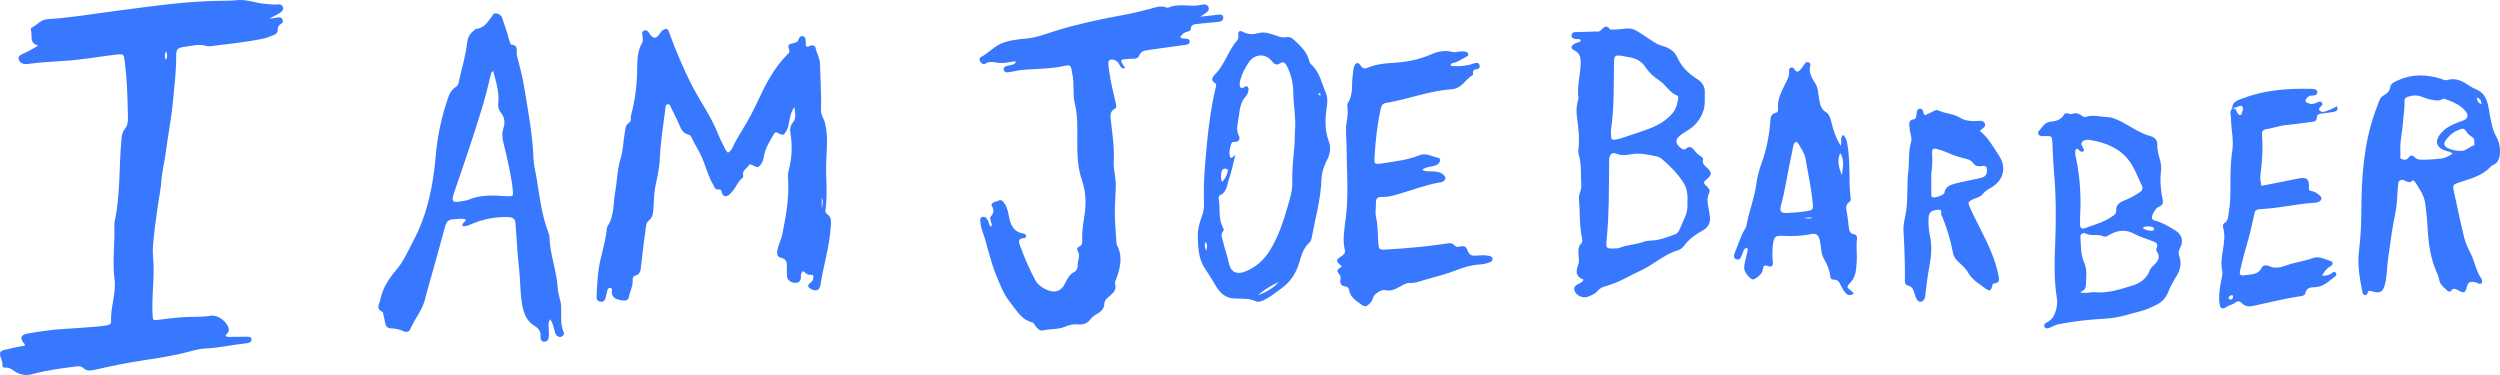 <?xml version="1.0" encoding="UTF-8" standalone="no"?>
<svg width="1000px" height="150px" viewBox="0 0 1000 150" version="1.1" xmlns="http://www.w3.org/2000/svg" xmlns:xlink="http://www.w3.org/1999/xlink">
    <defs></defs>
    <g stroke="none" stroke-width="1" fill="none" fill-rule="evenodd">
        <g transform="translate(-63, -217)" fill="#3778FF">
            <path d="M78.279,235.219 C74.299,234.112 76.209,231.043 75.324,228.943 C75.228,228.717 75.43,228.163 75.647,228.063 C77.858,227.041 79.283,224.819 82.097,224.654 C91.493,224.098 100.754,222.466 110.07,221.266 C123.703,219.511 137.308,217.456 151.115,217.323 C153.287,217.302 155.476,217.331 157.625,217.082 C161.834,216.595 165.688,218.428 169.798,218.603 C171.27,218.666 172.721,219.001 174.222,218.765 C175.086,218.629 175.805,218.962 176.149,219.8 C176.499,220.656 176.094,221.282 175.424,221.803 C173.997,222.912 172.295,223.543 170.68,224.508 C171.95,224.313 173.215,224.087 174.49,223.935 C175.086,223.864 175.621,224.085 175.923,224.638 C176.285,225.302 176.244,226.047 175.609,226.401 C174.498,227.022 174.03,227.77 174.094,229.026 C174.141,229.95 173.421,230.661 172.517,231.005 C171.031,231.571 169.546,232.222 167.994,232.536 C161.263,233.9 154.417,234.57 147.605,235.435 C146.934,235.52 146.184,235.59 145.564,235.395 C142.563,234.448 139.651,235.376 136.737,235.749 C133.945,236.107 133.458,236.769 133.478,239.353 C133.524,245.261 132.782,251.129 132.247,256.991 C131.602,264.06 130.201,271.063 129.291,278.115 C128.814,281.811 127.814,285.445 127.569,289.139 C127.353,292.407 126.682,295.571 126.205,298.784 C125.389,304.288 124.662,309.813 124.19,315.351 C123.951,318.157 124.41,321.011 124.451,323.845 C124.543,330.29 123.633,336.716 124.044,343.168 C124.17,345.138 124.252,345.18 126.223,344.941 C130.876,344.376 135.522,343.723 140.231,343.739 C142.641,343.748 145.034,343.639 147.432,343.282 C150.421,342.838 154.448,346.202 154.53,348.974 C154.561,349.993 153.617,350.439 153.155,351.348 C154.116,351.969 155.145,351.756 156.124,351.75 C157.844,351.74 159.565,351.664 161.284,351.704 C162.24,351.726 163.669,351.472 163.608,352.891 C163.559,354.032 162.296,354.234 161.24,354.346 C155.888,354.913 150.637,356.153 145.23,356.396 C143.303,356.482 141.354,356.9 139.495,357.423 C130.444,359.966 121.05,360.801 111.85,362.588 C108.258,363.286 104.678,364.052 101.114,364.871 C99.38,365.27 97.791,365.579 96.314,364.185 C95.312,363.239 93.895,363.532 92.689,363.683 C87.011,364.394 81.319,365.171 75.818,366.679 C73.446,367.33 71.425,366.942 69.571,365.957 C68.073,365.16 66.973,363.739 64.945,364.097 C64.647,364.15 63.895,363.57 63.93,363.378 C64.249,361.619 63.047,360.144 63.001,358.52 C62.969,357.397 64.187,357.043 65.246,356.847 C67.813,356.373 70.286,355.51 72.789,355.367 C73.154,354.631 72.66,354.424 72.391,354.098 C70.978,352.392 71.387,350.936 73.477,350.541 C78.754,349.544 84.069,348.816 89.451,348.522 C93.912,348.277 98.366,347.902 102.82,347.551 C103.846,347.47 104.858,347.233 105.879,347.092 C106.776,346.969 107.501,346.557 107.448,345.657 C107.11,339.937 109.559,334.379 108.811,328.707 C107.872,321.588 108.999,314.52 108.748,307.432 C108.725,306.78 108.75,306.108 108.886,305.471 C111.188,294.689 110.568,283.689 111.57,272.81 C111.713,271.255 111.87,269.898 112.956,268.567 C114.532,266.635 114.164,264.136 114.127,261.895 C114.016,255.12 113.758,248.343 112.902,241.603 C112.519,238.592 112.491,238.485 109.286,238.865 C102.348,239.689 95.445,240.955 88.484,241.367 C83.589,241.656 78.718,241.964 73.866,242.619 C73.42,242.679 72.936,242.66 72.499,242.562 C71.401,242.316 70.66,241.642 70.453,240.581 C70.24,239.494 71.116,238.981 71.936,238.619 C73.991,237.71 75.958,236.679 78.279,235.219 L78.279,235.219 Z M129.255,240.964 C130.124,239.795 129.924,238.818 129.416,237.414 C128.785,238.78 128.793,239.751 129.255,240.964 L129.255,240.964 Z M384.218,325.412 C383.196,326.361 383.36,327.182 383.349,327.912 C383.329,329.22 382.759,330.011 381.389,330.135 C379.76,330.284 377.958,329.15 377.821,327.791 C377.678,326.382 377.703,324.951 377.748,323.533 C377.8,321.855 377.514,320.593 375.436,320.122 C373.476,319.677 373.767,318.068 374.06,316.635 C374.477,314.594 375.516,312.746 375.934,310.682 C377.456,303.168 378.808,295.648 378.187,287.95 C378.096,286.828 378.298,285.801 378.573,284.752 C379.814,280.017 379.972,275.239 379.195,270.424 C378.929,268.773 379.007,267.352 380.248,265.854 C381.651,264.159 380.982,261.893 380.759,259.783 C379.345,261.693 379.019,263.978 378.576,266.179 C378.357,267.268 378.143,268.312 377.586,269.28 C376.48,271.204 376.333,271.305 374.037,270.14 C373.054,269.642 372.776,270.203 372.48,270.737 C370.878,273.619 368.986,276.382 368.535,279.743 C368.421,280.588 368.12,281.459 367.693,282.206 C366.603,284.11 366.067,284.22 363.928,283.033 C363.314,282.692 362.762,282.664 362.462,283.172 C361.67,284.517 359.658,285.294 360.304,287.344 C360.378,287.58 360.185,288.022 359.966,288.193 C358.136,289.62 357.435,291.81 356,293.495 C355.499,294.082 354.992,294.72 354.344,295.125 C353.218,295.829 352.106,295.462 351.779,294.15 C351.533,293.165 351.503,292.585 350.142,292.787 C349.068,292.947 348.807,291.777 348.364,291.043 C346.404,287.797 345.493,284.147 344.088,280.688 C342.842,277.619 340.92,274.89 339.571,271.882 C339.402,271.506 339.033,271.016 338.677,270.944 C335.682,270.336 335.182,267.822 334.169,265.686 C333.273,263.797 332.373,261.909 331.421,260.045 C331.14,259.495 330.989,258.592 330.144,258.702 C329.118,258.836 329.244,259.797 329.146,260.532 C328.242,267.355 327.198,274.156 326.883,281.05 C326.72,284.626 325.844,288.156 325.124,291.69 C324.539,294.563 324.627,297.558 324.354,300.493 C324.196,302.192 324.247,303.851 322.538,305.192 C321.212,306.233 321.363,308.231 321.114,309.801 C320.412,314.214 320.03,318.672 319.453,323.104 C319.236,324.776 319.411,326.695 317.015,327.294 C316.076,327.529 316.034,328.503 316.071,329.229 C316.187,331.491 314.981,333.45 314.615,335.598 C314.37,337.036 313.555,337.385 311.912,337.168 C309.134,336.802 307.38,335.933 307.776,332.907 C307.82,332.573 307.609,332.273 307.24,332.181 C306.73,332.055 306.245,332.291 306.109,332.691 C305.76,333.72 305.527,334.786 305.282,335.846 C305.009,337.029 304.517,337.968 303.005,337.646 C301.733,337.376 301.584,336.468 301.634,335.371 C301.862,330.395 302.088,325.442 303.266,320.54 C304.224,316.55 305.329,312.568 305.729,308.465 C305.761,308.143 305.815,307.782 305.991,307.52 C308.856,303.256 308.244,298.251 309.097,293.585 C309.898,289.207 309.874,284.735 311.253,280.381 C312.266,277.18 312.272,273.695 312.875,270.362 C313.156,268.812 313.029,267.069 314.738,265.976 C315.726,265.344 315.14,264.131 315.393,263.209 C317.142,256.829 317.856,250.349 317.894,243.748 C317.912,240.521 318.087,237.196 319.813,234.204 C320.459,233.085 319.969,231.842 319.905,230.651 C319.875,230.098 319.922,229.52 320.554,229.268 C321.262,228.987 321.911,229.156 322.375,229.74 C322.648,230.083 322.773,230.538 323.057,230.87 C324.52,232.585 325.572,232.515 326.852,230.555 C327.286,229.891 327.718,229.267 328.421,228.865 C329.397,228.306 330.066,228.416 330.494,229.579 C333.287,237.17 336.383,244.636 340.14,251.853 C343.334,257.989 347.46,263.656 350.023,270.11 C350.911,272.346 352.026,274.5 353.082,276.672 C353.315,277.151 353.733,277.548 354.134,278.073 C355.58,277.403 355.989,276.084 356.536,274.959 C357.792,272.374 359.332,269.95 360.82,267.491 C362.645,264.475 364.282,261.381 365.766,258.176 C369.045,251.097 372.529,244.068 378.308,238.428 C379.061,237.692 378.672,236.947 378.475,236.311 C378.118,235.155 378.561,234.658 379.64,234.443 C380.883,234.195 382.122,234.002 382.545,232.55 C382.736,231.893 383.225,231.341 384.034,231.468 C384.994,231.62 385.237,232.392 385.29,233.188 C385.34,233.938 385.301,234.694 385.301,235.228 C386.23,236.261 386.691,235.314 387.27,235.198 C388.184,235.015 389.062,235.292 389.21,236.096 C389.603,238.235 390.907,240.057 390.978,242.36 C391.171,248.589 391.58,254.818 391.405,261.047 C391.348,263.067 392.591,264.516 393.028,266.301 C394.328,271.627 393.629,276.972 393.478,282.303 C393.302,288.529 394.106,294.768 393.183,300.981 C393.079,301.679 393.325,302.287 393.93,302.708 C395.562,303.845 395.451,305.399 395.36,307.119 C394.931,315.245 392.4,323.023 391.185,331.015 C390.848,333.229 389.271,333.738 387.202,332.498 C386.234,331.918 385.888,331.262 386.802,330.424 C387.38,329.895 388.047,329.468 388.213,328.64 C388.391,327.748 388.687,326.755 387.15,326.914 C385.842,327.048 385.141,326.078 384.218,325.412 L384.218,325.412 Z M391.691,295.994 L391.691,300.432 C392.038,298.962 392.401,297.515 391.691,295.994 L391.691,295.994 Z M544.738,222.588 C545.636,221.931 546.856,221.348 546.444,220.024 C545.946,218.423 544.361,218.726 543.254,218.975 C539.055,219.922 534.637,218.15 530.532,220.001 C530.252,220.127 529.813,220.134 529.533,220.014 C527.321,219.074 525.263,219.941 523.198,220.499 C519.352,221.537 515.483,222.443 511.552,223.149 C502.578,224.762 493.691,226.716 484.985,229.415 C481.307,230.556 477.687,232.018 473.797,232.385 C470.142,232.73 466.418,233.099 463.134,234.58 C460.312,235.853 458.227,238.411 455.366,239.826 C454.763,240.124 454.674,240.93 455.068,241.6 C455.505,242.343 456.355,242.98 457.014,242.529 C458.981,241.183 461.013,242.072 462.959,242.199 C465.107,242.339 467.133,241.728 469.278,241.488 C469.132,243.005 468.003,242.752 467.21,243.028 C466.105,243.412 464.163,243.385 464.491,244.871 C464.88,246.633 466.737,245.75 468,245.634 C469.015,245.541 470,245.158 471.014,245.051 C476.975,244.427 483.026,244.679 488.912,243.334 C489.134,243.283 489.365,243.268 489.586,243.215 C490.704,242.95 491.343,243.381 491.541,244.451 C491.662,245.099 491.736,245.758 491.891,246.398 C492.855,250.37 491.959,254.479 492.94,258.466 C494.132,263.306 493.942,268.25 493.912,273.189 C493.879,278.55 493.97,283.901 495.786,289.107 C497.524,294.09 497.5,299.229 496.606,304.402 C496.178,306.884 495.903,309.414 495.86,311.926 C495.834,313.45 496.383,314.939 494.425,315.783 C493.964,315.981 493.648,316.754 494.007,317.242 C495.408,319.149 493.957,321.068 494.104,322.98 C494.188,324.083 493.611,325.327 492.651,325.835 C490.666,326.886 489.891,328.627 489.005,330.418 C487.571,333.319 485.299,334.268 482.261,333.143 C480.098,332.342 478.134,330.973 477.089,329.013 C474.696,324.526 472.671,319.863 470.953,315.088 C470.47,313.747 470.175,312.441 472.363,312.276 C472.931,312.232 473.526,311.978 473.429,311.273 C473.366,310.806 472.896,310.511 472.459,310.439 C468.289,309.758 467.143,306.801 466.556,303.353 C466.354,302.169 466.034,300.986 465.603,299.86 C465.294,299.054 464.807,298.267 464.228,297.61 C463.2,296.443 462.161,297.468 461.125,297.742 C460.28,297.966 459.291,298.564 459.678,299.237 C460.692,301 460.578,302.376 459.139,303.818 C458.892,304.067 459.312,304.864 459.285,305.401 C459.248,306.125 460.229,306.748 459.37,307.695 C458.434,306.912 458.597,305.658 457.955,304.822 C457.468,304.188 457.036,303.514 456.049,303.763 C455.014,304.024 454.993,304.81 455.115,305.601 C455.283,306.688 455.366,307.814 455.743,308.836 C457.909,314.712 458.959,320.911 461.331,326.717 C462.954,330.693 464.453,334.77 467.234,338.172 C469.678,341.162 471.487,344.856 475.853,345.93 C476.493,346.087 476.754,346.862 477.157,347.394 C477.896,348.369 479.042,349.497 480.168,349.2 C483.145,348.414 486.344,348.894 489.191,347.619 C490.785,346.905 492.41,346.607 494.169,346.759 C496.063,346.922 497.727,346.553 498.995,344.932 C499.732,343.989 500.731,343.127 501.801,342.557 C503.547,341.627 504.678,340.468 504.734,338.467 C504.76,337.557 505.23,336.823 505.948,336.191 C507.713,334.638 509.912,333.307 509.006,330.382 C508.842,329.852 509.292,329.123 509.518,328.507 C511.149,324.051 512.196,319.593 509.785,315.056 C509.587,314.684 509.585,314.198 509.559,313.763 C509.322,309.712 508.908,305.659 508.932,301.609 C508.953,298.218 509.254,294.824 509.329,291.421 C509.404,288.052 508.297,284.873 508.494,281.437 C508.8,276.113 507.974,270.745 507.364,265.413 C507.156,263.594 506.732,261.648 508.962,260.469 C509.623,260.119 509.558,259.34 509.405,258.669 C509.113,257.381 508.843,256.089 508.518,254.809 C507.517,250.864 506.789,246.874 506.36,242.836 C506.172,241.066 507.058,240.435 508.776,241 C509.841,241.351 510.411,242.102 510.859,243.044 C511.235,243.835 511.809,244.475 512.888,244.397 C512.888,244.137 512.932,244.002 512.882,243.925 C510.798,240.732 510.802,240.797 514.79,240.515 C516.174,240.417 518.014,240.91 518.711,239.182 C519.373,237.541 520.694,237.224 522.204,237.015 C526.723,236.39 531.242,235.761 535.76,235.128 C536.545,235.018 537.357,234.974 538.099,234.735 C538.654,234.556 538.944,234.011 538.841,233.4 C538.761,232.925 538.421,232.675 537.943,232.533 C537.045,232.265 535.907,232.751 535.053,231.765 C535.855,230.814 536.54,229.976 537.756,229.727 C538.437,229.588 539.289,229.359 539.319,228.651 C539.409,226.5 541.068,226.694 542.487,226.534 C544.865,226.265 547.247,226.002 549.634,225.821 C550.972,225.72 552.436,225.533 552.315,223.993 C552.195,222.458 550.687,222.835 549.572,222.956 C547.654,223.165 545.738,223.395 543.138,223.695 C544.01,223.094 544.381,222.85 544.738,222.588 L544.738,222.588 Z M283.015,344.676 C282.195,346.165 282.439,347.262 282.491,348.349 C282.539,349.335 282.6,350.325 282.55,351.309 C282.493,352.459 282.166,353.673 280.739,353.686 C279.426,353.698 279.122,352.471 279.202,351.502 C279.369,349.485 278.442,348.364 276.711,347.304 C273.775,345.505 272.576,342.544 271.955,339.368 C271.026,334.612 271.2,329.763 270.674,324.967 C269.993,318.763 269.657,312.522 269.205,306.295 C269.076,304.513 268.112,303.884 266.316,303.831 C261.318,303.684 256.539,304.556 251.972,306.471 C250.722,306.996 249.538,307.621 248.03,307.468 C247.577,306.138 249.257,305.935 249.27,304.982 C249.107,304.844 248.96,304.611 248.792,304.597 C248.112,304.537 247.422,304.499 246.741,304.536 C241.681,304.812 241.757,304.847 240.484,309.648 C238.767,316.126 236.898,322.567 235.102,329.026 C234.395,331.569 233.648,334.103 233.021,336.664 C231.955,341.018 228.908,344.462 227.2,348.525 C226.776,349.534 225.818,350.153 224.389,349.473 C222.904,348.767 221.259,348.385 219.564,348.359 C218.084,348.336 217.294,347.631 217.084,346.201 C216.926,345.12 216.604,344.059 216.355,342.99 C216.257,342.569 216.288,341.876 216.043,341.771 C213.112,340.507 214.791,338.61 215.153,336.802 C216.066,332.244 218.451,328.554 221.5,324.988 C224.456,321.53 226.255,317.287 228.374,313.276 C233.964,302.698 236.248,291.34 237.26,279.668 C237.889,272.417 239.252,265.307 241.506,258.365 C242.311,255.885 242.871,253.267 245.476,251.676 C246.43,251.094 246.527,249.775 246.756,248.705 C247.764,243.99 249.247,239.372 249.781,234.559 C250,232.577 250.564,230.691 252.383,229.415 C252.742,229.163 253.02,228.581 253.362,228.562 C256.539,228.377 257.895,225.974 259.511,223.937 C260.055,223.252 260.257,222.205 261.401,222.337 C262.596,222.475 263.513,223.098 263.906,224.288 C264.562,226.276 265.264,228.248 265.906,230.24 C266.243,231.287 266.462,232.371 266.797,233.419 C266.962,233.933 267.227,234.802 267.522,234.832 C270.743,235.158 269.343,237.592 269.768,239.183 C270.901,243.432 271.98,247.695 272.701,252.029 C274.287,261.557 276.061,271.068 276.427,280.735 C276.532,283.514 277.33,286.143 277.748,288.85 C278.852,295.999 279.761,303.194 282.353,310.048 C282.546,310.561 282.76,311.103 282.772,311.635 C282.939,318.762 285.751,325.494 286.134,332.591 C286.258,334.88 287.298,337.021 287.44,339.35 C287.657,342.917 286.93,346.581 288.536,350.034 C288.855,350.719 288.276,351.284 287.653,351.63 C286.944,352.025 286.333,351.701 285.789,351.259 C285.03,350.643 284.968,349.728 284.712,348.891 C284.308,347.569 284.151,346.146 283.015,344.676 L283.015,344.676 Z M260.261,245.402 C259.491,245.86 259.468,246.308 259.361,246.724 C258.299,250.872 257.378,255.06 256.137,259.159 C252.727,270.42 248.945,281.573 245.101,292.707 C243.209,298.191 243.47,298.369 249.463,297.164 C249.687,297.119 249.929,297.105 250.132,297.014 C255.126,294.784 260.412,295.149 265.674,295.477 C268.089,295.628 268.351,295.609 268.142,293.322 C267.673,288.195 266.461,283.179 265.362,278.151 C264.661,274.943 263.271,271.651 264.32,268.478 C265.151,265.963 264.875,264.009 263.369,262.092 C262.545,261.042 262.142,259.864 262.284,258.721 C262.855,254.139 261.438,249.88 260.261,245.402 L260.261,245.402 Z M696.47,328.878 C693.188,327.669 693.23,325.438 694.372,322.693 C694.803,321.656 694.462,320.317 694.422,319.117 C694.367,317.479 694.117,315.83 695.428,314.443 C696.009,313.829 695.983,313.052 695.812,312.261 C694.695,307.092 695.054,301.816 694.568,296.602 C694.391,294.699 695.65,293.087 695.522,291.16 C695.241,286.927 695.702,282.643 694.423,278.484 C694.297,278.074 694.275,277.606 694.33,277.179 C694.883,272.899 694.468,268.659 693.852,264.417 C693.503,262.019 693.447,259.612 694.191,257.244 C694.322,256.831 694.407,256.366 694.353,255.944 C693.746,251.233 695.267,246.652 695.271,241.972 C695.273,239.839 694.901,238.209 692.702,237.141 C691.154,236.389 691.276,235.316 692.804,234.501 C693.301,234.236 693.876,234.107 694.407,233.898 C694.82,233.734 695.308,233.629 695.334,233.055 C694.828,232.447 694.084,232.696 693.441,232.624 C692.442,232.512 691.557,232.266 691.634,231.102 C691.71,229.964 692.53,229.808 693.592,229.811 C695.999,229.818 698.407,229.693 700.816,229.624 C701.161,229.614 701.526,229.548 701.848,229.631 C703.734,230.114 704.746,225.611 707.086,228.804 C709.158,228.991 711.194,228.628 713.237,228.421 C715.045,228.237 716.655,228.649 718.135,229.612 C720.032,230.845 721.955,232.043 723.812,233.329 C725.189,234.282 726.53,234.997 728.276,235.466 C730.593,236.088 732.834,237.5 733.904,239.933 C735.555,243.687 738.383,246.446 741.93,248.666 C743.827,249.853 745.01,251.588 744.922,253.913 C744.83,256.308 745.159,258.71 744.415,261.084 C743.275,264.722 741.04,267.49 737.625,269.431 C736.841,269.876 736.106,270.406 735.378,270.933 C732.927,272.706 732.971,274.475 735.476,276.327 C736.074,276.769 736.735,277.046 737.336,276.504 C738.814,275.17 739.891,275.986 740.744,277.121 C741.5,278.127 742.351,278.951 743.45,279.595 C743.815,279.809 744.351,280.348 744.273,280.567 C743.492,282.763 745.465,283.523 746.531,284.792 C747.725,286.212 747.541,287.052 745.997,288.415 C744.234,289.971 744.125,290.077 745.822,291.661 C746.711,292.491 747.103,293.357 746.655,294.25 C745.573,296.405 746.079,298.508 746.486,300.651 C746.649,301.512 746.765,302.381 746.915,303.245 C747.381,305.93 746.394,307.942 743.899,309.306 C741.084,310.846 738.559,312.712 736.653,315.268 C736.045,316.083 735.212,316.803 734.244,317.087 C728.627,318.732 724.498,322.83 719.338,325.194 C714.807,327.271 710.586,329.977 705.698,331.339 C704.259,331.739 702.865,332.209 701.931,333.478 C701.101,334.605 699.7,335.016 698.482,335.584 C696.278,336.612 693.313,335.267 692.732,333.026 C692.489,332.093 692.99,331.33 693.868,330.836 C694.743,330.342 695.828,330.127 696.47,328.878 L696.47,328.878 Z M737.946,298.454 C738.199,295.252 737.871,292.337 736.325,289.963 C734.067,286.497 731.126,283.436 727.879,280.696 C727.299,280.206 726.547,279.765 725.799,279.601 C722.453,278.869 719.097,278.099 715.607,278.686 C713.585,279.026 711.662,279.388 709.565,278.487 C707.88,277.764 706.824,278.704 706.672,280.537 C706.61,281.287 706.657,282.044 706.65,282.798 C706.555,292.892 706.645,302.99 705.641,313.059 C705.308,316.407 705.485,316.521 709.079,316.367 C709.648,316.343 710.277,316.371 710.772,316.158 C713.828,314.841 717.278,314.92 720.371,313.737 C721.549,313.286 722.821,313.236 724.098,313.173 C727.249,313.017 730.076,311.73 732.983,310.747 C733.769,310.481 734.357,309.9 734.645,309.179 C736.082,305.575 738.382,302.196 737.946,298.454 L737.946,298.454 Z M707.387,269.032 C707.387,269.893 707.376,270.33 707.389,270.767 C707.459,273.022 707.689,273.19 710.035,272.677 C710.588,272.555 711.144,272.426 711.676,272.238 C715.281,270.961 718.951,269.876 722.541,268.53 C726.353,267.1 729.589,265.208 732.136,262.119 C733.407,260.577 733.84,258.814 734.201,256.988 C734.326,256.357 734.485,255.5 733.767,255.206 C730.705,253.953 729.361,250.885 726.709,249.183 C724.439,247.726 722.487,245.885 721.005,243.621 C719.659,241.566 717.543,240.46 715.189,239.989 C713.985,239.748 712.756,239.52 711.533,239.317 C709.202,238.929 708.658,239.349 708.612,241.648 C708.425,250.926 708.745,260.223 707.387,269.032 L707.387,269.032 Z M1055.509,330.491 C1054.5,330.779 1053.919,330.026 1053.133,329.899 C1050.736,329.51 1050.231,329.811 1049.638,332.139 C1049.16,334.016 1048.647,334.269 1046.808,333.421 C1045.623,332.875 1044.515,331.709 1043.308,333.437 C1043.062,333.788 1042.353,333.682 1042.05,333.36 C1040.849,332.087 1039.17,331.162 1038.774,329.284 C1038.594,328.431 1038.407,327.553 1038.035,326.766 C1035.15,320.677 1034.341,314.171 1034.012,307.622 C1033.852,304.442 1033.469,301.292 1033.047,298.159 C1032.634,295.09 1030.711,292.497 1029.08,289.86 C1028.837,289.466 1028.195,289 1028.024,289.188 C1026.273,291.12 1024.661,288.203 1023.061,289.1 C1022.187,289.591 1022.279,290.626 1022.198,291.49 C1021.86,295.085 1021.889,298.749 1021.13,302.26 C1019.836,308.247 1019.153,314.301 1018.253,320.333 C1017.737,323.791 1017.856,327.308 1016.972,330.736 C1016.209,333.696 1015.073,334.565 1011.849,333.523 C1010.54,333.1 1010.293,333.31 1009.992,334.317 C1009.859,334.762 1009.513,335.087 1008.995,335.043 C1008.284,334.985 1008.083,334.396 1007.98,333.879 C1006.885,328.394 1005.888,322.872 1006.602,317.282 C1007.271,312.054 1007.507,306.814 1007.528,301.569 C1007.584,288.063 1008.424,274.671 1013.041,261.747 C1013.595,260.193 1014.196,258.655 1014.775,257.11 C1015.051,256.375 1015.449,255.787 1016.196,255.339 C1017.615,254.488 1018.914,253.651 1019.138,251.693 C1019.283,250.43 1020.846,249.744 1022.103,249.167 C1027.691,246.602 1033.41,246.69 1039.193,248.446 C1040.063,248.71 1040.888,249.293 1041.825,249.011 C1045.437,247.92 1048.238,249.577 1050.976,251.413 C1051.639,251.858 1052.289,252.277 1053.048,252.558 C1056.421,253.806 1057.68,256.302 1058.342,259.597 C1059.175,263.747 1059.471,268.054 1061.645,271.931 C1062.665,273.75 1063.081,275.849 1062.987,277.974 C1062.892,280.143 1062.457,282.128 1060.058,283.111 C1059.749,283.237 1059.445,283.448 1059.227,283.691 C1055.856,287.447 1050.995,288.483 1046.435,290.056 C1044.334,290.781 1044.032,291.074 1044.476,293.154 C1045.821,299.473 1047.137,305.8 1048.681,312.076 C1049.224,314.282 1050.281,316.398 1051.305,318.464 C1052.913,321.71 1053.409,325.373 1055.519,328.428 C1055.878,328.948 1056.049,329.648 1055.509,330.491 L1055.509,330.491 Z M1044.08,278.463 C1043.118,277.61 1042.378,277.641 1041.721,277.45 C1037.448,276.203 1036.636,273.465 1039.442,270.219 C1041.705,267.602 1044.795,266.437 1047.975,265.331 C1049.911,264.657 1050.578,263.365 1049.455,261.802 C1047.402,258.945 1044.07,257.75 1040.847,256.508 C1040.588,256.408 1040.154,256.57 1039.865,256.721 C1038.29,257.542 1036.76,257.098 1035.137,256.802 C1032.663,256.351 1030.558,254.664 1027.709,255.312 C1025.276,255.866 1024.682,255.92 1024.794,258.447 C1024.893,260.689 1024.396,262.843 1024.272,265.04 C1024.017,269.564 1022.786,274.015 1023.189,278.587 C1023.253,279.314 1022.663,280.249 1023.666,280.647 C1024.645,281.035 1025.673,281.103 1026.424,280.012 C1027.039,279.118 1027.971,278.947 1028.757,279.792 C1029.936,281.06 1031.5,280.902 1032.963,280.888 C1035.049,280.868 1037.139,280.67 1039.218,280.462 C1040.957,280.288 1042.421,279.471 1044.08,278.463 L1044.08,278.463 Z M1052.645,273.848 C1053.239,271.924 1050.938,271.579 1050.045,270.332 C1048.434,268.083 1048.42,268.116 1045.932,269.19 C1043.866,270.081 1042.397,271.552 1041.176,273.288 C1040.334,274.485 1040.679,275.479 1041.959,276.15 C1043.803,277.115 1045.915,277.446 1047.902,277.334 C1049.493,277.245 1050.714,275.691 1052.387,275.278 C1052.837,275.167 1052.882,274.552 1052.645,273.848 L1052.645,273.848 Z M1053.715,256.053 C1053.802,257.391 1054.271,258.146 1055.572,258.716 C1055.558,257.329 1055.24,256.478 1053.715,256.053 L1053.715,256.053 Z M598.865,326.911 C599.445,327.661 599.208,328.322 599.122,329.07 C598.98,330.299 599.452,331.241 600.823,331.511 C601.679,331.68 602.489,331.953 602.599,332.815 C602.969,335.745 605.186,337.106 607.427,338.743 C609.044,339.925 609.702,339.593 610.784,338.468 C611.497,337.727 612.042,337.022 612.267,335.976 C612.548,334.668 615.662,332.671 616.961,333.018 C619.239,333.627 621.049,332.703 622.84,331.737 C624.149,331.032 625.478,330.054 626.922,330.172 C629.001,330.342 630.736,329.57 632.571,329.04 C636.978,327.768 641.463,326.657 645.72,325.021 C648.653,323.893 651.544,322.989 654.685,322.806 C656.08,322.725 657.437,322.474 658.73,321.991 C659.366,321.753 660.055,321.377 660.028,320.616 C659.993,319.662 659.179,319.445 658.348,319.287 C656.74,318.982 655.145,319.111 653.524,319.236 C651.308,319.408 650.685,318.928 649.81,316.7 C649.344,315.513 648.418,315.338 647.31,315.555 C646.384,315.737 645.503,315.965 644.772,315.128 C643.686,313.885 642.331,314.328 640.948,314.531 C633.084,315.689 625.164,316.378 617.225,316.833 C614.717,316.976 614.494,316.713 614.317,314.295 C614.062,310.812 614.195,307.285 613.426,303.862 C612.953,301.761 613.453,299.735 613.397,297.675 C613.358,296.289 614.312,295.698 615.639,295.76 C618.671,295.903 621.356,294.928 624.213,294.085 C628.809,292.727 633.318,291.015 638.072,290.133 C638.638,290.028 639.235,289.993 639.762,289.794 C641.407,289.172 641.584,287.919 640.247,286.782 C639.144,285.843 637.801,285.673 636.396,285.567 C634.994,285.461 633.49,285.813 631.875,284.92 C633.331,283.773 634.873,283.802 636.246,283.445 C637.163,283.206 638.052,282.933 638.618,282.206 C639.246,281.399 639.337,280.327 638.167,280.09 C635.745,279.599 633.344,278.041 630.822,279.073 C626.2,280.965 621.296,281.522 616.417,282.278 C612.676,282.858 612.623,282.818 612.836,279.375 C613.227,273.05 613.914,266.765 615.279,260.548 C615.581,259.174 616.051,258.388 617.547,258.143 C626.297,256.709 634.614,253.311 643.525,252.726 C647.859,252.442 649.102,248.654 652.142,246.992 C652.263,246.926 652.271,246.57 652.232,246.366 C652.02,245.248 652.543,244.769 653.692,244.664 C654.716,244.571 655.069,243.888 654.821,243.024 C654.542,242.052 653.707,242.043 652.864,242.27 C652.198,242.449 651.564,242.739 650.893,242.888 C648.36,243.447 645.813,243.704 643.254,243.273 C643.251,242.456 643.723,242.297 644.152,242.221 C646.142,241.872 647.658,240.631 649.383,239.786 C649.899,239.533 650.494,239.234 650.306,238.587 C650.149,238.048 649.564,237.708 649.014,237.631 C648.23,237.522 647.397,237.49 646.623,237.624 C645.712,237.782 644.855,238.018 643.906,237.767 C640.969,236.99 638.154,237.577 635.489,238.739 C630.487,240.918 625.243,241.906 619.765,242.187 C616.669,242.346 613.479,242.735 610.647,243.887 C608.856,244.615 608.143,244.664 607.144,243.032 C606.376,241.777 605.119,242.061 604.674,243.504 C604.322,244.641 604.271,245.863 604.093,247.048 C603.534,250.768 604.422,254.709 602.166,258.177 C601.943,258.519 601.885,259.035 601.94,259.448 C602.237,261.685 602.024,263.825 601.626,266.083 C601.103,269.05 601.614,272.174 601.626,275.232 C601.662,284.832 602.494,294.442 601.347,304.028 C600.83,308.355 599.879,312.654 600.945,317.024 C601.17,317.948 600.842,318.596 599.929,319.209 C597.128,321.091 597.168,321.194 599.737,323.587 C597.56,325.107 597.503,325.147 598.865,326.911 L598.865,326.911 Z M542.123,311.542 C542.002,309.419 542.653,306.312 543.82,303.311 C544.515,301.525 544.671,299.748 544.601,297.844 C544.314,290.056 545.006,282.311 545.769,274.559 C546.511,267.029 547.468,259.55 549.261,252.179 C549.415,251.549 549.734,250.65 549.146,250.314 C546.821,248.986 548.195,247.589 549.179,246.575 C553.064,242.57 554.345,237.055 558.005,232.944 C558.509,232.378 558.326,231.769 558.302,231.103 C558.241,229.476 558.813,229.015 560.299,229.798 C562.492,230.953 564.384,230.802 566.78,230.167 C568.808,229.63 571.26,230.465 573.398,231.216 C574.708,231.677 575.966,232.16 577.387,231.867 C578.486,231.64 579.511,231.92 580.254,232.632 C582.571,234.855 585.115,236.924 586.268,240.023 C586.612,240.947 586.758,242.114 587.434,242.719 C590.901,245.82 591.625,250.165 593.299,254.071 C594.149,256.054 593.988,258.194 593.663,260.245 C592.949,264.758 592.946,269.214 594.521,273.558 C595.5,276.258 594.988,278.771 593.733,281.178 C592.43,283.679 591.66,286.291 591.561,289.056 C591.287,296.77 589.122,304.185 587.761,311.727 C587.601,312.615 587.345,313.531 586.693,314.112 C584.185,316.345 583.538,319.408 582.624,322.316 C581.29,326.558 578.957,330.066 575.172,332.651 C573.126,334.048 571.281,335.715 569.007,336.812 C567.853,337.369 566.537,338.039 565.409,337.529 C562.601,336.258 559.617,336.521 556.727,336.4 C553.107,336.248 551.043,334.134 549.488,331.604 C547.994,329.174 546.572,326.719 544.959,324.343 C542.574,320.831 542.204,316.744 542.123,311.542 L542.123,311.542 Z M557.136,278.968 C556.182,282.687 555.616,285.831 554.535,288.802 C553.712,291.067 553.808,293.964 550.833,295.167 C550.578,295.27 550.411,295.976 550.481,296.354 C551.198,300.223 550.2,304.325 552.187,308.018 C552.46,308.526 552.679,309.01 552.217,309.529 C551.125,310.755 551.823,312.061 552.119,313.302 C552.857,316.392 553.954,319.389 554.613,322.509 C555.311,325.816 557.687,326.92 560.915,325.673 C565.337,323.965 568.609,321.009 571.002,317.101 C574.404,311.546 576.387,305.475 578.148,299.31 C579.029,296.23 580.009,293.173 579.919,289.946 C579.778,284.872 580.378,279.842 580.805,274.803 C580.973,272.827 580.872,270.839 581.022,268.885 C581.401,263.919 580.378,259.04 580.324,254.099 C580.284,250.396 579.462,246.69 577.666,243.272 C577.092,242.178 576.243,241.549 575.26,242.199 C573.418,243.416 572.748,242.62 571.539,241.22 C568.966,238.24 564.804,238.624 562.611,241.818 C561.16,243.931 559.945,246.175 559.218,248.638 C558.867,249.827 558.578,250.98 559.325,252.198 C559.633,252.169 559.983,252.203 560.274,252.093 C560.861,251.871 561.387,251.068 562.057,251.713 C562.561,252.197 562.471,252.975 562.297,253.607 C562.124,254.234 561.908,254.941 561.467,255.394 C559.184,257.735 558.897,260.711 558.517,263.643 C558.185,266.21 557.205,268.735 558.586,271.391 C559.138,272.454 558.663,273.879 556.788,273.759 C556.102,273.716 555.698,273.958 555.497,274.558 C554.969,276.134 554.519,277.752 554.92,279.394 C555.3,280.947 555.964,279.854 557.136,278.968 L557.136,278.968 Z M551.869,289.781 C552.969,288.553 553.661,287.345 553.958,286.006 C554.084,285.437 554.591,284.729 553.452,284.502 C552.372,284.287 551.776,284.851 551.621,285.642 C551.35,287.025 551.206,288.426 551.869,289.781 L551.869,289.781 Z M566.25,335.047 C569.546,333.901 572.378,332.181 574.606,329.722 C571.578,331.193 568.67,332.808 566.25,335.047 L566.25,335.047 Z M545.422,317.296 C545.941,316.179 545.993,315.099 545.357,313.746 C544.336,315.216 545.306,316.242 545.422,317.296 L545.422,317.296 Z M590.852,254.337 C590.532,254.207 590.333,254.294 590.406,254.581 C590.455,254.768 590.593,254.999 590.803,255.099 C591.126,255.254 591.394,255.123 591.301,254.87 C591.23,254.679 591.009,254.513 590.852,254.337 L590.852,254.337 Z M891.72,262.612 C893.278,262.007 894.617,262.321 895.834,263.398 C896.267,263.781 896.918,263.861 897.463,263.697 C900.316,262.841 903.13,263.714 905.953,263.849 C908.276,263.96 910.239,264.962 912.282,266.07 C915.808,267.983 919.171,270.326 923.094,271.422 C925.192,272.008 925.97,273.205 925.918,274.924 C925.863,276.723 926.256,278.367 926.757,280.057 C927.287,281.846 927.615,283.718 927.397,285.571 C926.946,289.411 927.291,293.19 928.077,296.947 C928.375,298.368 927.897,299.197 926.458,299.726 C925.231,300.177 923.633,303.069 923.8,304.196 C923.922,305.016 924.642,305.134 925.294,305.317 C928.161,306.12 930.65,307.662 933.123,309.165 C935.734,310.752 936.514,313.404 935.095,316.002 C934.443,317.196 934.239,318.208 934.679,319.397 C935.805,322.439 935.04,325.231 933.359,327.842 C932.094,329.807 931.052,331.855 930.207,334.009 C929.231,336.496 927.371,338.186 924.87,339.263 C923.309,339.936 921.795,340.791 920.161,341.208 C915.266,342.459 910.535,344.177 905.33,344.448 C898.963,344.78 892.587,345.473 886.316,346.703 C885.01,346.959 883.828,347.752 882.556,348.216 C881.903,348.454 881.158,348.471 880.795,347.709 C880.436,346.954 880.91,346.416 881.532,346.091 C883.072,345.286 884.154,344.309 884.859,342.603 C885.733,340.488 886.068,338.287 885.747,336.26 C884.645,329.304 884.741,322.365 885.046,315.376 C885.484,305.338 885.453,295.296 884.559,285.267 C884.21,281.358 884.144,277.426 883.93,273.505 C883.827,271.613 883.522,271.373 881.401,271.4 C880.83,271.408 880.25,271.515 879.692,271.447 C878.41,271.292 877.778,270.259 878.589,269.386 C879.963,267.909 880.769,265.829 883.437,265.638 C885.455,265.494 887.441,264.856 888.594,262.871 C889.389,261.502 890.695,262.932 891.72,262.612 L891.72,262.612 Z M893.422,276.613 C892.778,277.819 893.205,279.12 893.459,280.379 C894.988,287.937 895.501,295.556 895.059,303.243 C894.99,304.461 895.035,305.686 895.035,306.907 C895.035,308.329 895.909,308.684 897.077,308.241 C900.691,306.872 904.501,305.925 907.713,303.664 C908.544,303.078 909.545,302.642 909.461,301.413 C909.291,298.935 910.977,297.836 912.985,297.078 C915.138,296.264 917.081,295.123 918.97,293.861 C919.977,293.189 920.276,292.307 919.766,291.269 C918.094,287.867 916.831,284.159 914.565,281.174 C910.898,276.342 905.375,274.079 899.37,273.041 C898.152,272.831 896.676,272.78 895.838,273.789 C895.11,274.666 896.007,275.653 896.441,276.534 C896.662,276.984 896.664,277.431 896.168,277.64 C895.907,277.75 895.517,277.633 895.203,277.552 C894.572,277.391 894.497,276.342 893.422,276.613 L893.422,276.613 Z M894.941,333.889 C897.531,334.567 899.099,333.74 900.706,333.887 C906.074,334.377 911.04,332.763 916.005,331.217 C919.11,330.251 921.573,328.494 922.777,325.444 C923.109,324.602 923.632,323.869 924.314,323.253 C926.124,321.619 927.437,319.9 925.682,317.487 C925.505,317.244 925.39,316.776 925.515,316.544 C926.806,314.148 924.826,313.784 923.252,313.165 C921.105,312.321 918.816,311.708 916.834,310.596 C913.413,308.679 910.217,309.031 906.978,310.799 C906.165,311.242 905.259,311.983 904.418,311.552 C902.206,310.419 899.693,311.612 897.454,310.472 C896.383,309.926 895.051,310.313 895.173,311.966 C895.418,315.276 895.203,318.779 896.58,321.783 C897.992,324.864 897.451,327.791 897.385,330.829 C897.358,332.137 896.962,333.177 894.941,333.889 L894.941,333.889 Z M920.01,308.118 C921.127,309.084 922.235,309.157 923.287,309.287 C923.896,309.362 924.553,309.254 924.644,308.641 C924.732,308.047 924.116,307.827 923.542,307.701 C922.392,307.447 921.255,307.405 920.01,308.118 L920.01,308.118 Z M799.213,275.294 C799.967,273.678 798.753,272.241 800.243,270.97 C801.557,272.122 801.784,273.646 802.028,275.193 C802.832,280.27 802.784,285.382 802.845,290.493 C802.866,292.227 803.017,293.965 803.206,295.692 C803.293,296.483 803.424,297.268 802.706,297.797 C801.145,298.949 801.408,300.378 801.72,301.94 C802.083,303.75 802.213,305.6 802.468,307.429 C802.673,308.902 802.64,310.455 804.853,310.773 C805.704,310.896 805.878,311.844 805.779,312.668 C805.405,315.808 805.926,319.01 805.668,322.053 C805.452,324.584 805.422,327.653 803.262,329.914 C801.475,331.784 801.543,331.836 803.695,333.518 C803.952,333.719 804.156,333.981 804.528,334.363 C803.306,335.364 802.193,335.229 801.28,334.208 C800.548,333.389 799.967,332.419 799.476,331.446 C798.824,330.155 798.393,328.782 796.416,328.852 C795.384,328.889 795.152,328.071 795.062,327.268 C794.795,324.849 793.809,322.668 792.588,320.566 C791.323,318.388 791.533,315.913 791.011,313.587 C790.405,310.89 789.738,310.132 786.861,310.724 C783.2,311.477 779.582,311.492 775.884,311.327 C773.084,311.203 772.564,311.842 772.212,314.508 C771.897,316.892 771.855,319.275 772.133,321.666 C772.313,323.221 771.79,324.063 769.973,323.359 C768.718,322.872 768.302,323.439 768.187,324.518 C768.142,324.944 768.019,325.377 767.85,325.775 C767.324,327.017 764.93,328.891 764.068,328.774 C763.002,328.63 760.813,325.918 760.707,324.619 C760.525,322.395 761.485,320.349 761.819,318.206 C761.916,317.581 762.325,316.97 761.849,316.14 C760.465,316.314 760.452,317.491 760.02,318.38 C759.517,319.418 759.197,321.188 757.738,320.799 C755.907,320.312 756.709,318.563 757.179,317.456 C758.374,314.636 759.197,311.673 760.76,308.991 C761.091,308.424 761.483,307.833 761.588,307.213 C762.54,301.635 764.785,296.342 765.512,290.699 C765.882,287.815 766.679,284.933 767.67,282.174 C769.571,276.882 770.658,271.477 771.096,265.922 C771.219,264.356 771.114,262.563 773.449,262.088 C773.99,261.978 774.298,261.293 774.23,260.738 C773.777,257.025 775.433,253.838 777.051,250.662 C777.905,248.986 778.814,247.375 778.622,245.424 C778.57,244.899 778.673,244.28 779.3,244.041 C779.934,243.799 780.435,244.149 780.727,244.641 C781.828,246.497 782.706,245.398 783.522,244.442 C784.096,243.77 784.509,242.979 785.059,242.287 C785.342,241.933 785.826,241.771 786.301,241.891 C786.956,242.057 787.265,242.583 787.115,243.139 C786.365,245.932 787.614,248.039 789.128,250.374 C790.259,252.117 790.289,254.53 790.672,256.667 C791.038,258.716 791.286,260.602 793.489,261.94 C794.568,262.594 795.209,264.286 795.504,265.616 C796.23,268.89 797.321,271.998 799.213,275.294 L799.213,275.294 Z M788.151,299.136 C787.624,292.293 786.209,286.481 785.239,280.599 C784.882,278.427 783.559,276.527 782.43,274.621 C782.203,274.237 781.988,273.784 781.488,273.805 C780.847,273.833 780.547,274.358 780.426,274.899 C780.066,276.514 779.796,278.149 779.432,279.763 C777.994,286.13 777.181,292.624 775.443,298.935 C774.696,301.648 775.39,302.356 778.2,302.183 C780.626,302.033 783.061,301.867 785.462,301.511 C787.965,301.14 788.23,300.688 788.151,299.136 L788.151,299.136 Z M799.098,278.243 C797.677,281.253 798.598,284.19 799.76,287.118 C800.023,284.144 800.97,281.148 799.098,278.243 L799.098,278.243 Z M784.448,304.245 C785.723,304.389 786.698,304.564 788.162,304.14 C786.651,303.822 785.701,304.051 784.448,304.245 L784.448,304.245 Z M955.863,260.397 C955.902,258.228 957.194,257.447 959.257,256.643 C963.846,254.857 968.537,253.713 973.412,253.112 C978.056,252.54 982.722,252.454 987.394,252.524 C987.955,252.532 988.535,252.613 989.069,252.771 C989.666,252.948 989.963,253.42 989.937,254.029 C989.91,254.663 989.509,254.996 988.892,255.129 C988.015,255.318 987.005,255.063 986.277,255.71 C985.791,256.142 985.183,256.622 985.228,257.32 C985.28,258.139 986.168,258.157 986.745,258.415 C987.784,258.881 988.742,258.44 989.697,258.052 C990.4,257.766 991.18,257.191 991.786,258.153 C992.25,258.89 991.684,259.343 991.154,259.792 C990.71,260.167 990.328,260.633 990.844,261.173 C991.329,261.68 991.968,261.916 992.705,261.692 C994.427,261.17 996.082,260.497 997.744,259.489 C998.353,260.787 997.854,261.467 996.669,261.7 C995.219,261.986 993.743,262.17 992.27,262.334 C990.99,262.476 989.724,262.47 989.697,264.235 C989.681,265.262 988.902,265.64 987.842,265.756 C984.451,266.128 981.081,266.7 977.683,266.978 C974.814,267.214 972.176,268.307 969.36,268.707 C968.192,268.872 967.687,269.697 967.788,270.869 C968.255,276.335 967.85,281.767 967.157,287.198 C966.997,288.451 967.366,289.766 967.52,291.329 C972.437,290.363 977.306,289.455 982.15,288.44 C985.577,287.723 986.844,288.567 986.555,291.968 C986.46,293.087 986.741,293.318 987.648,293.433 C988.844,293.584 989.757,294.285 990.643,294.947 C992.063,296.007 991.812,297.284 990.147,297.865 C989.829,297.976 989.484,298.057 989.148,298.076 C981.987,298.478 975.004,300.241 967.836,300.607 C965.074,300.749 965.009,301.012 964.463,303.714 C963.663,307.672 962.714,311.6 961.549,315.484 C960.606,318.624 959.812,321.809 959.085,325.003 C958.635,326.978 959.061,327.385 961.19,327.066 C963.599,326.705 966.294,326.905 967.628,324.164 C968.208,322.972 969.543,322.933 970.632,323.438 C972.913,324.496 975.112,324.068 977.256,323.249 C980.766,321.908 984.565,321.585 988.085,320.249 C990.626,319.284 992.978,320.692 995.29,321.447 C996.342,321.79 996.285,322.909 995.232,323.478 C993.684,324.313 992.766,325.548 991.826,327.272 C993.667,327.366 994.887,326.956 995.972,326.091 C996.345,325.795 996.761,325.599 997.171,325.981 C997.662,326.437 997.651,327.121 997.208,327.441 C994.701,329.246 992.567,331.725 989.078,331.863 C987.299,331.933 985.601,332.007 985.17,334.18 C984.957,335.257 983.882,335.382 983.022,335.508 C976.708,336.438 970.548,338.037 964.322,339.35 C962.547,339.724 960.938,339.639 959.645,338.177 C958.945,337.385 957.935,337.353 957.187,337.982 C956.039,338.948 954.497,339.062 953.285,339.946 C952.097,340.813 951.141,340.315 950.877,338.851 C950.387,336.13 950.786,333.415 951.191,330.71 C951.466,328.875 952.235,326.933 951.869,325.216 C950.64,319.451 953.896,313.845 952.273,308.117 C952.096,307.494 952.151,306.644 952.717,306.278 C954.537,305.097 954.259,303.271 954.555,301.585 C955.505,296.163 955.012,290.689 955.231,285.242 C955.337,282.631 955.483,280.059 955.897,277.458 C956.588,273.117 955.433,268.766 955.407,264.408 C955.399,263.072 954.655,261.614 955.871,260.392 C958.071,260.024 957.395,262.849 959.09,263.038 C959.621,262.915 959.751,262.488 959.82,262.072 C959.954,261.256 960.566,260.332 959.903,259.634 C959.117,258.807 958.287,259.845 957.453,259.923 C956.913,259.974 956.393,260.232 955.863,260.397 L955.863,260.397 Z M955.59,335.05 C955.084,335.265 954.53,335.521 954.366,336.169 C954.334,336.3 954.819,336.722 955.108,336.791 C955.836,336.965 956.125,336.395 956.213,335.727 C956.268,335.31 956.063,335.017 955.59,335.05 L955.59,335.05 Z M832.981,263.097 C834.312,262.48 835.461,262.01 836.539,261.424 C837.199,261.066 837.823,260.893 838.495,261.22 C841.176,262.525 844.383,262.422 846.945,264.047 C848.96,265.324 851.225,265.516 853.589,265.411 C854.795,265.358 856.329,264.97 856.929,266.439 C857.513,267.87 855.89,268.384 854.932,269.337 C858.405,272.108 860.256,275.775 862.538,279.151 C865.753,283.906 864.486,289.15 859.403,292.074 C858.197,292.768 857.01,293.434 856.207,294.518 C855.046,296.09 852.981,296.121 851.462,297.097 C850.433,297.76 850.154,298.047 850.698,299.332 C851.986,302.367 853.495,305.285 854.981,308.23 C858.041,314.295 861.048,320.394 862.369,327.07 C862.679,328.638 863.073,330.197 860.555,330.411 C860.007,330.458 860.012,330.877 859.906,331.341 C859.466,333.254 858.826,333.62 857.361,332.52 C854.779,330.579 851.89,328.979 850.227,326.01 C849.233,324.237 847.488,322.805 845.947,321.345 C844.902,320.356 844.396,319.231 844.143,317.913 C843.241,313.203 841.869,308.612 840.093,304.128 C839.973,303.823 839.857,303.492 839.642,303.249 C839.017,302.542 840.387,300.74 838.245,300.907 C835.485,301.121 834.547,301.951 834.438,304.129 C834.318,306.532 834.444,308.939 834.974,311.279 C835.987,315.755 835.382,320.211 834.58,324.572 C833.95,328 833.518,331.422 833.174,334.871 C833.111,335.508 833.001,336.199 832.681,336.745 C831.922,338.038 830.415,338.029 829.7,336.735 C829.277,335.969 828.991,335.12 828.763,334.28 C828.38,332.868 827.935,331.624 826.141,331.21 C825.381,331.034 824.95,330.377 824.963,329.437 C825.057,322.706 824.773,315.982 824.393,309.262 C824.23,306.398 825.19,303.668 825.541,300.864 C826.192,295.669 825.708,290.428 826.336,285.247 C826.793,281.483 826.289,277.661 827.407,273.925 C827.974,272.031 826.892,270.075 826.82,268.115 C826.766,266.631 826.148,265.045 828.654,264.686 C829.512,264.563 829.457,263.49 829.61,262.742 C829.797,261.833 829.659,260.513 831.039,260.491 C832.432,260.469 832.129,261.934 832.62,262.716 C832.678,262.808 832.773,262.88 832.981,263.097 L832.981,263.097 Z M835.524,286.323 C835.524,289.035 835.525,291.747 835.524,294.458 C835.524,294.99 835.416,295.564 836.005,295.908 C836.754,296.345 840.628,295.029 840.753,294.15 C841.094,291.743 843,290.975 845.024,290.434 C847.584,289.749 850.21,289.277 852.806,288.712 C853.82,288.491 854.861,288.343 855.84,288.028 C857.587,287.467 857.917,286.076 857.769,284.593 C857.597,282.877 856.269,283.413 855.132,283.507 C854.038,283.596 852.933,283.223 852.383,282.389 C851.401,280.899 849.822,280.58 848.269,280.218 C846.001,279.69 843.864,278.893 841.761,277.954 C840.515,277.397 839.191,276.95 837.856,276.62 C836.213,276.216 835.721,276.569 835.825,278.231 C835.993,280.936 835.933,283.628 835.524,286.323 L835.524,286.323 Z"></path>
        </g>
    </g>
</svg>